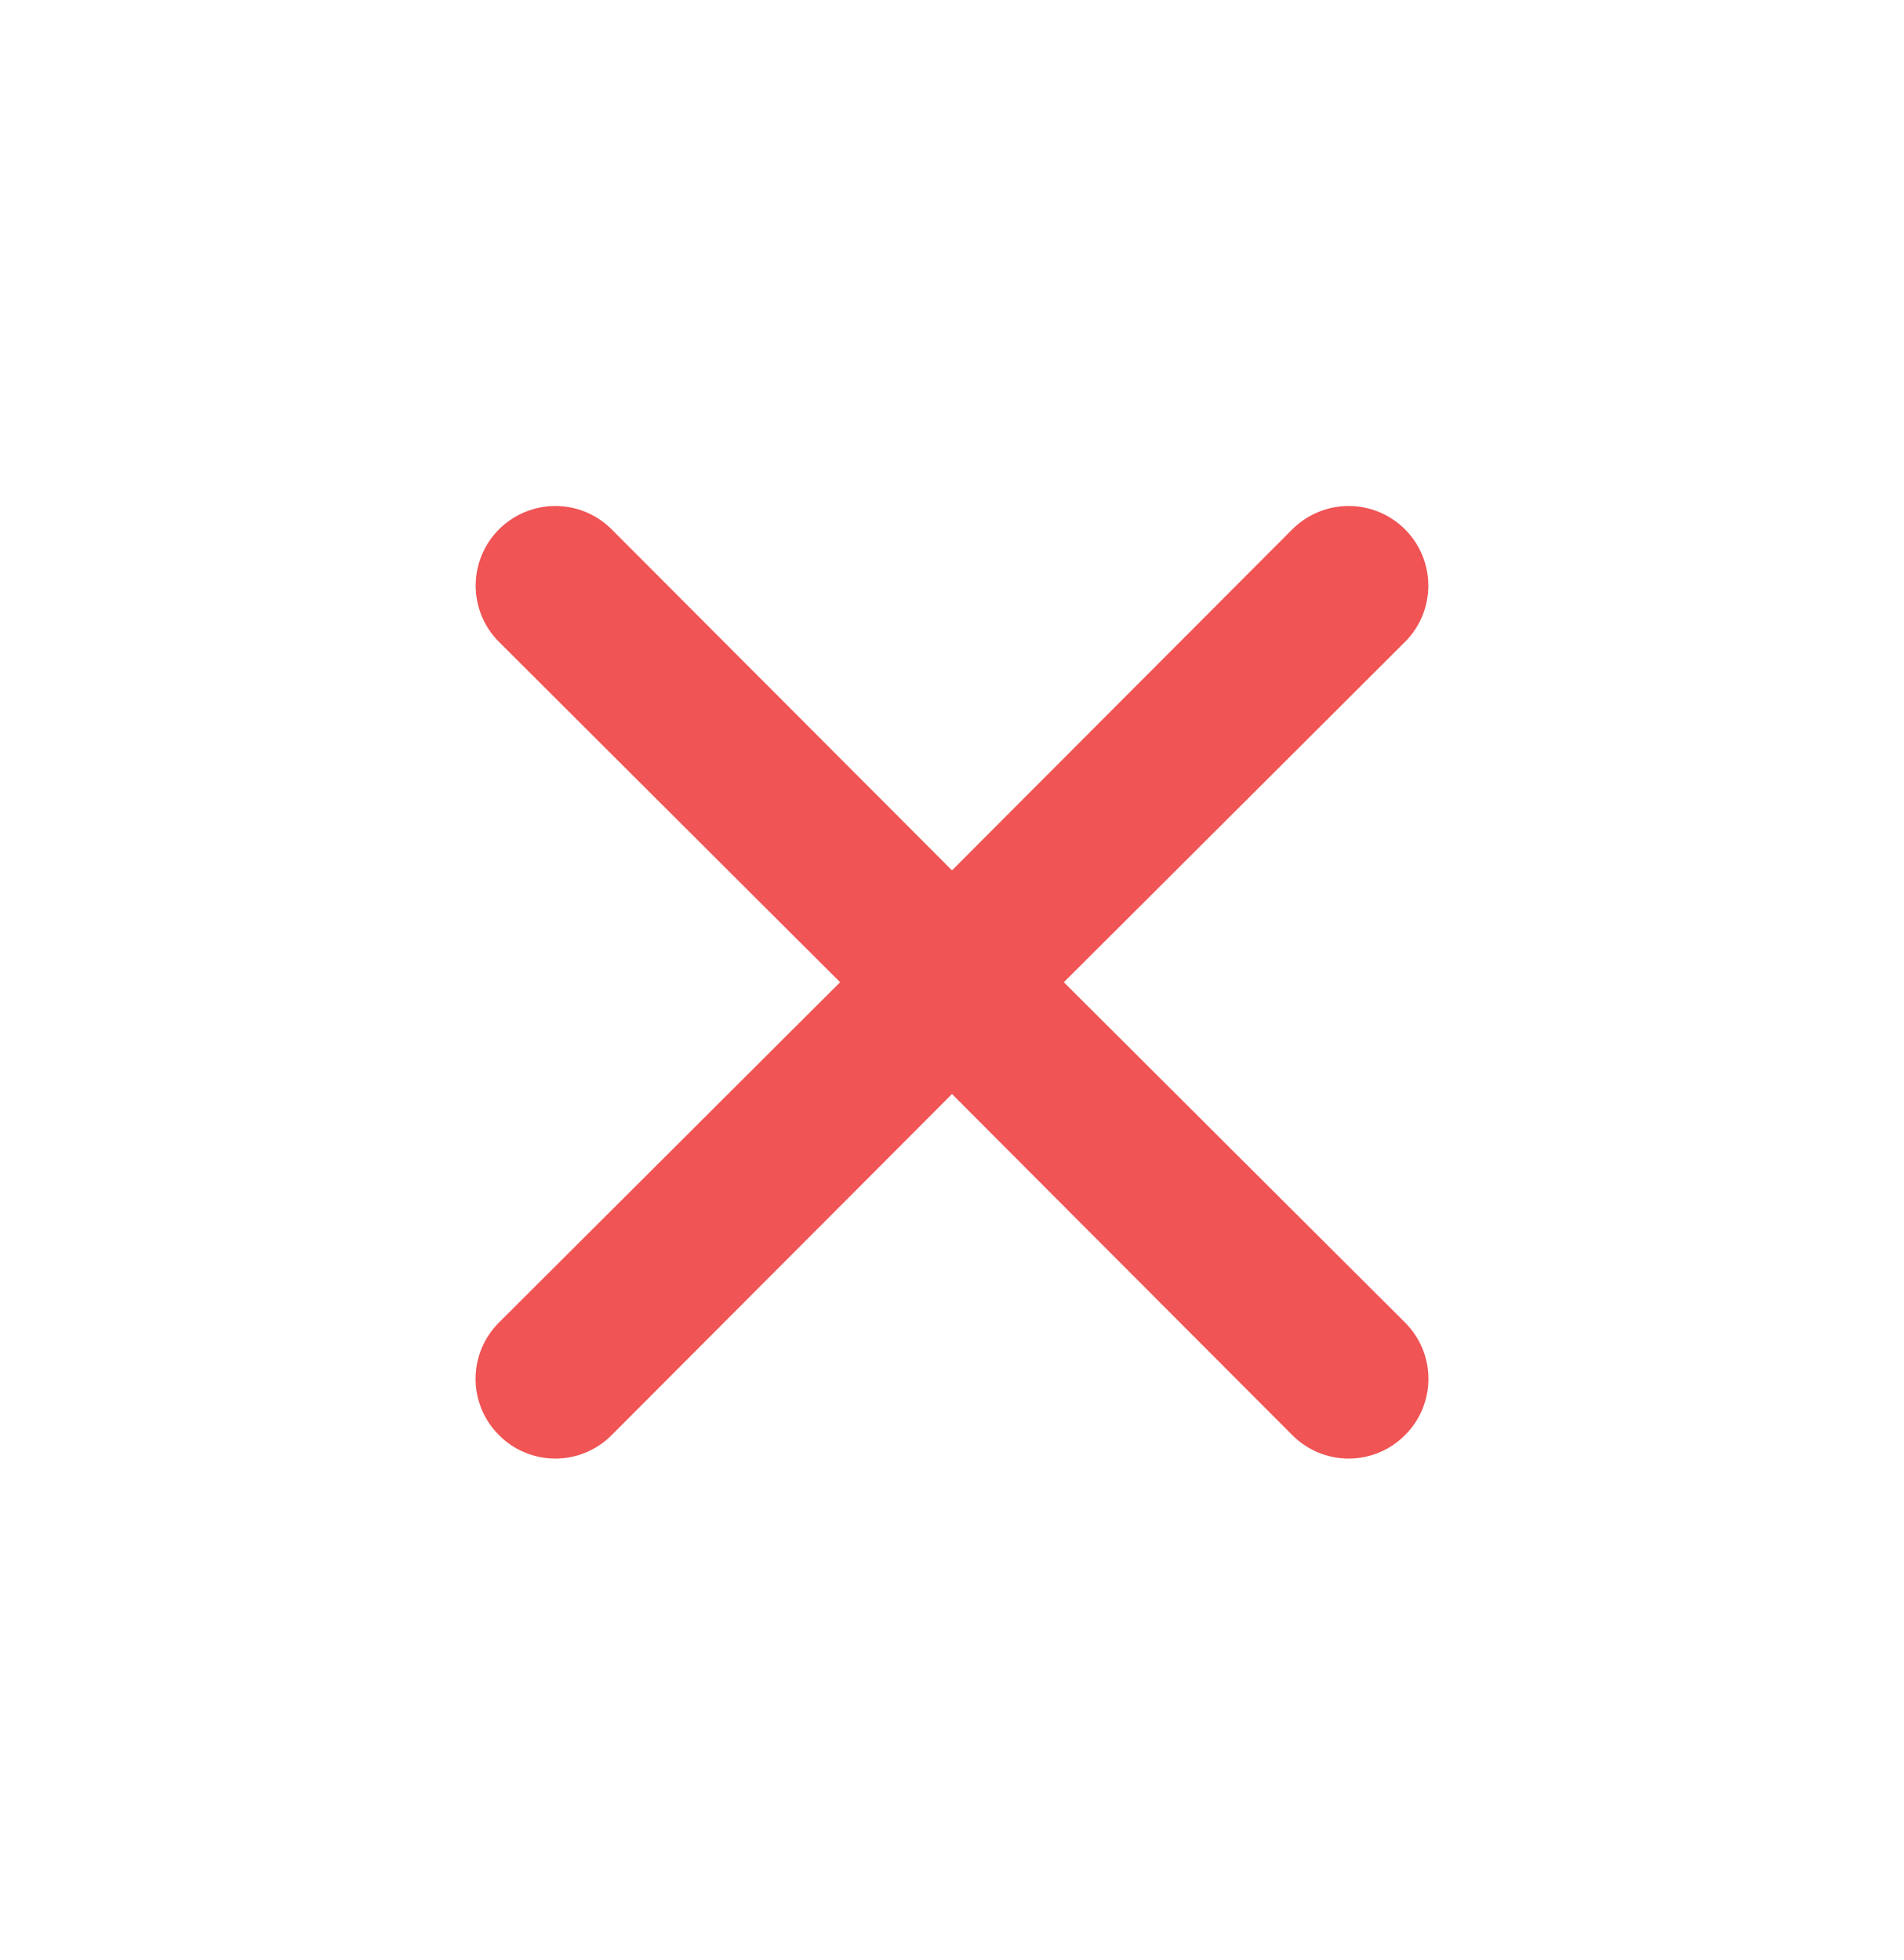 <svg width="34" height="35" viewBox="0 0 34 35" fill="none" xmlns="http://www.w3.org/2000/svg">
<path d="M18.997 17.543L25.089 11.465C25.356 11.199 25.506 10.837 25.506 10.46C25.506 10.082 25.356 9.72 25.089 9.454C24.822 9.187 24.46 9.037 24.083 9.037C23.706 9.037 23.344 9.187 23.077 9.454L17 15.545L10.922 9.454C10.656 9.187 10.294 9.037 9.917 9.037C9.539 9.037 9.178 9.187 8.911 9.454C8.644 9.72 8.494 10.082 8.494 10.46C8.494 10.837 8.644 11.199 8.911 11.465L15.002 17.543L8.911 23.62C8.778 23.752 8.673 23.909 8.601 24.081C8.529 24.254 8.492 24.439 8.492 24.626C8.492 24.813 8.529 24.998 8.601 25.171C8.673 25.344 8.778 25.5 8.911 25.632C9.042 25.765 9.199 25.87 9.372 25.942C9.544 26.014 9.73 26.051 9.917 26.051C10.104 26.051 10.289 26.014 10.461 25.942C10.634 25.87 10.791 25.765 10.922 25.632L17 19.54L23.077 25.632C23.209 25.765 23.366 25.87 23.538 25.942C23.711 26.014 23.896 26.051 24.083 26.051C24.27 26.051 24.455 26.014 24.628 25.942C24.801 25.87 24.957 25.765 25.089 25.632C25.222 25.5 25.327 25.344 25.399 25.171C25.471 24.998 25.508 24.813 25.508 24.626C25.508 24.439 25.471 24.254 25.399 24.081C25.327 23.909 25.222 23.752 25.089 23.62L18.997 17.543Z" fill="#F05454"/>
</svg>
